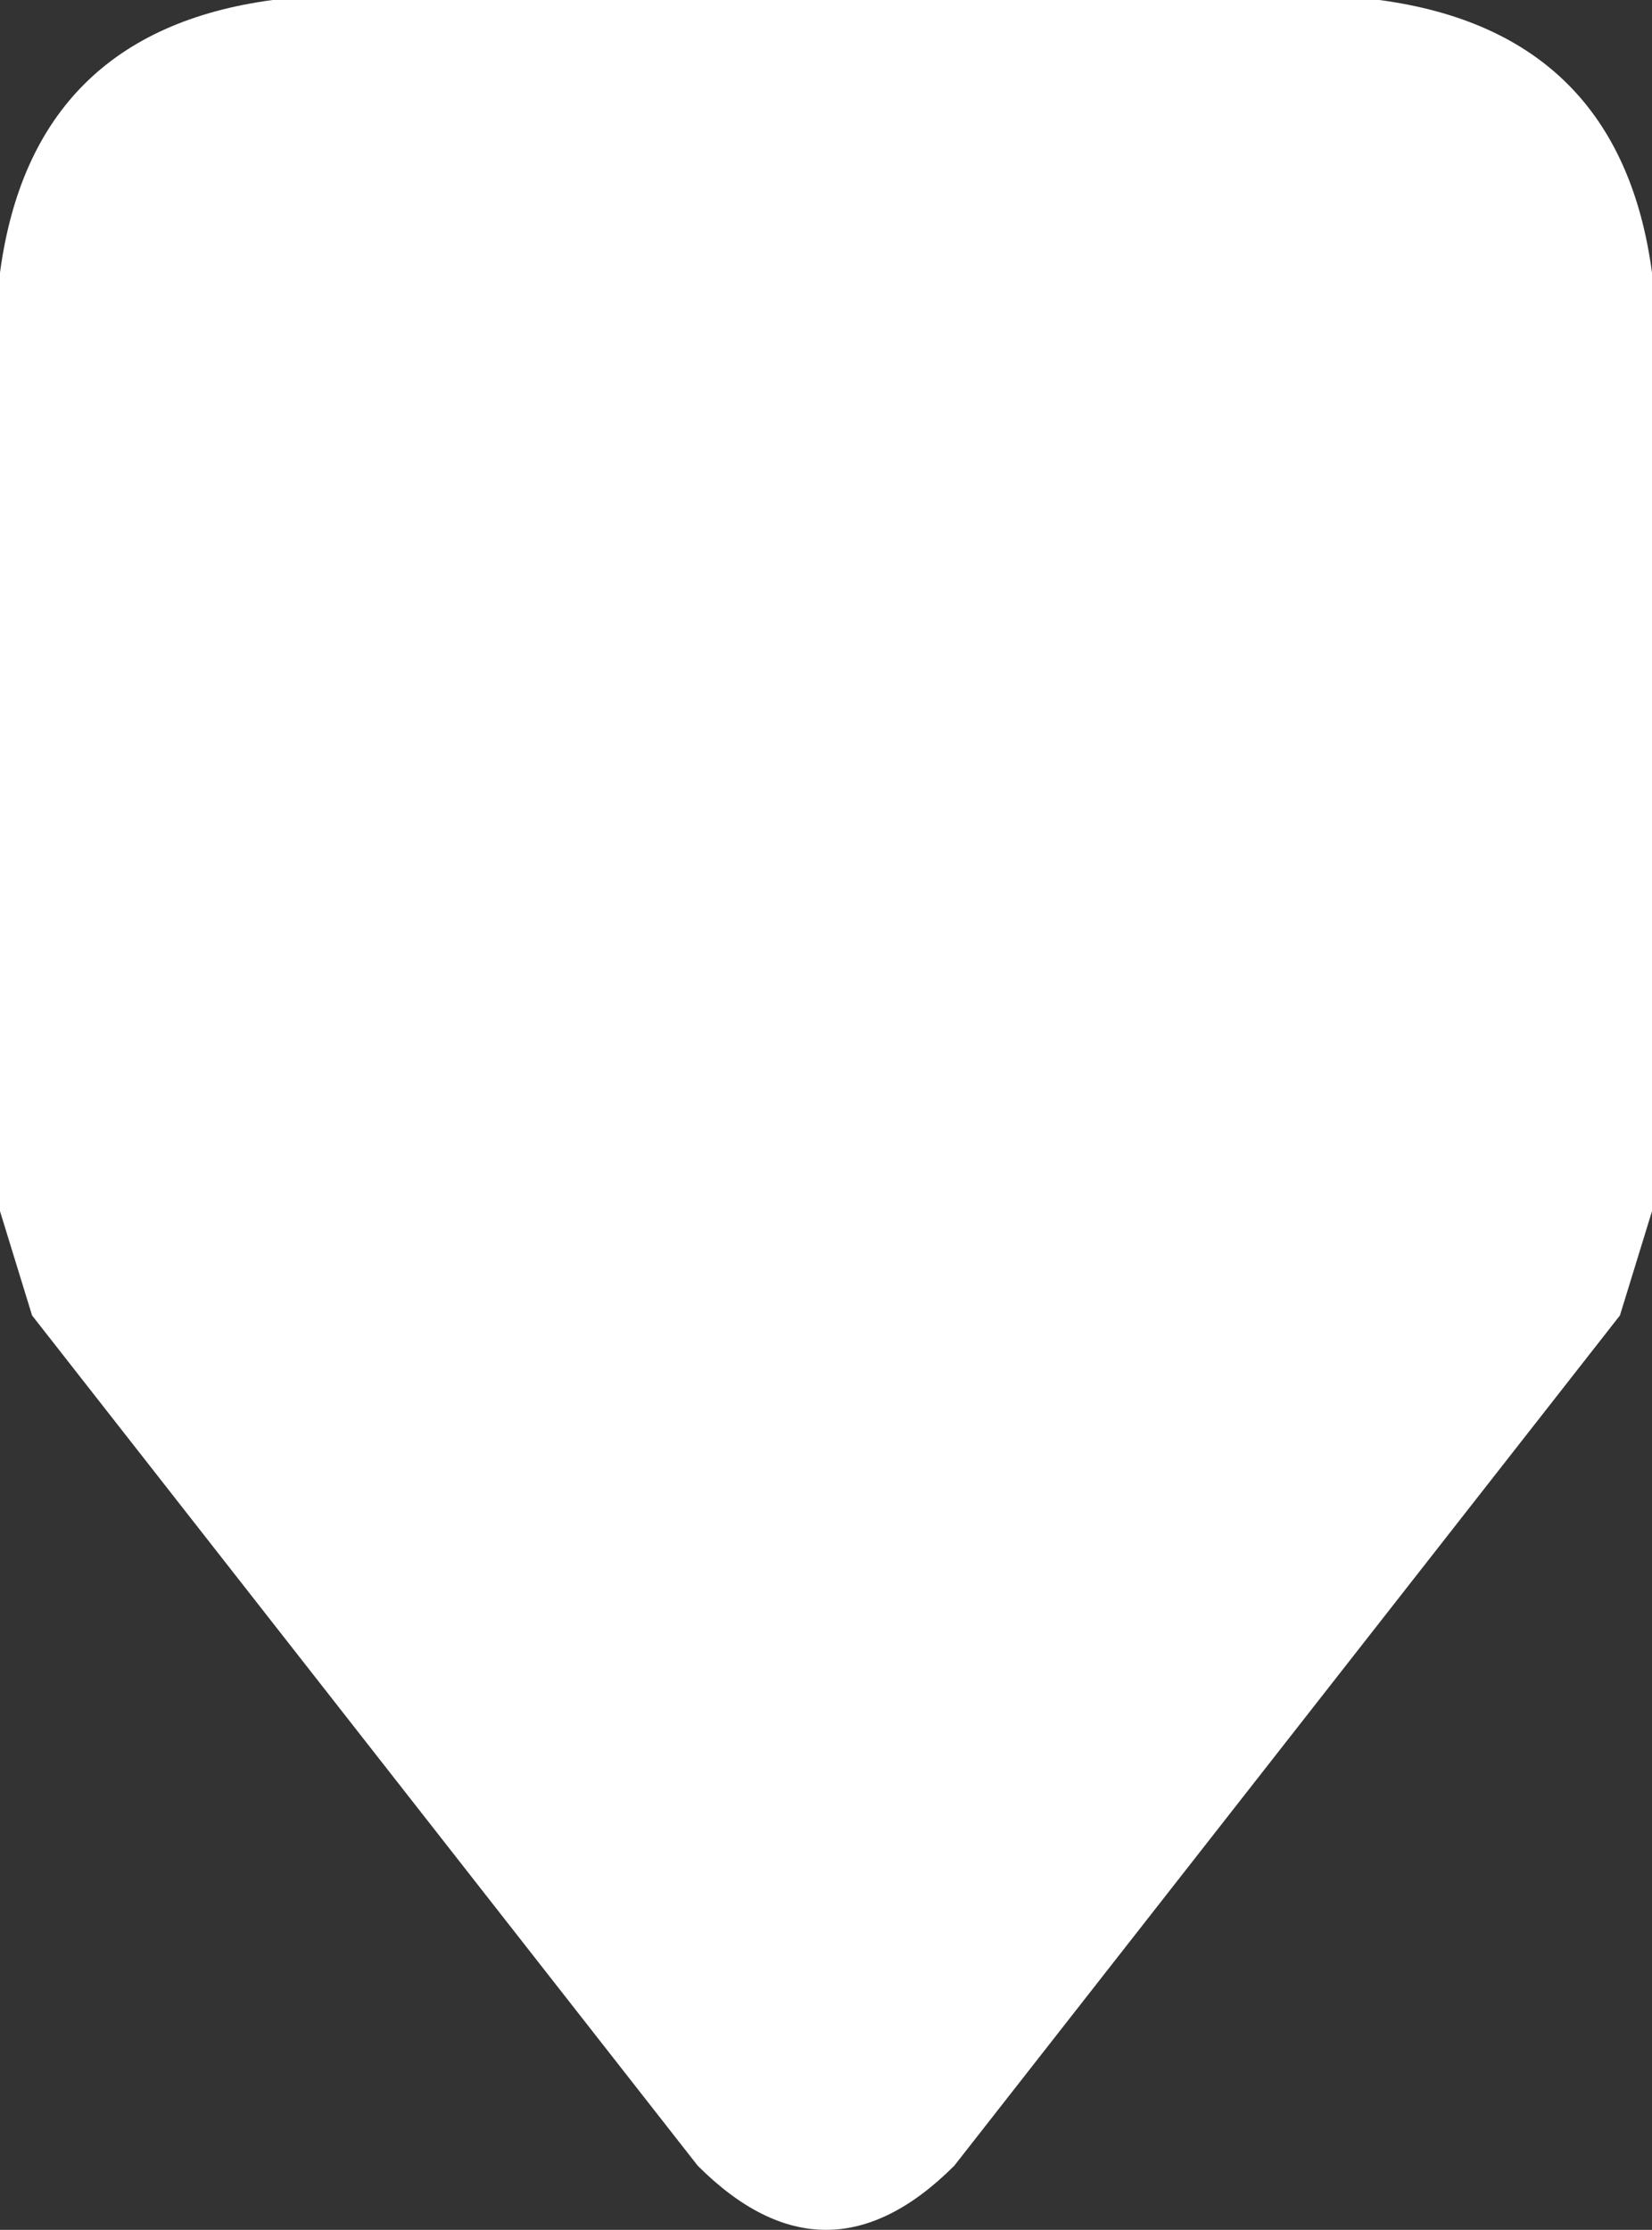 <?xml version="1.0" encoding="UTF-8" standalone="no"?>
<svg xmlns:xlink="http://www.w3.org/1999/xlink" height="13.9px" width="10.3px" xmlns="http://www.w3.org/2000/svg">
  <rect width="100%" height="100%" fill="#333333" stroke="none"/>
  <g transform="matrix(1.0, 0.0, 0.0, 1.0, -7.4, -5.6)">
    <path d="M17.7 7.3 L17.7 13.15 17.5 13.8 13.35 19.1 Q12.55 19.9 11.75 19.1 L7.6 13.8 7.4 13.15 7.4 7.3 Q7.6 5.8 9.1 5.6 L16.0 5.6 Q17.5 5.8 17.7 7.3" fill="#ffffff" fill-rule="evenodd" stroke="none"/>
  </g>
</svg>
